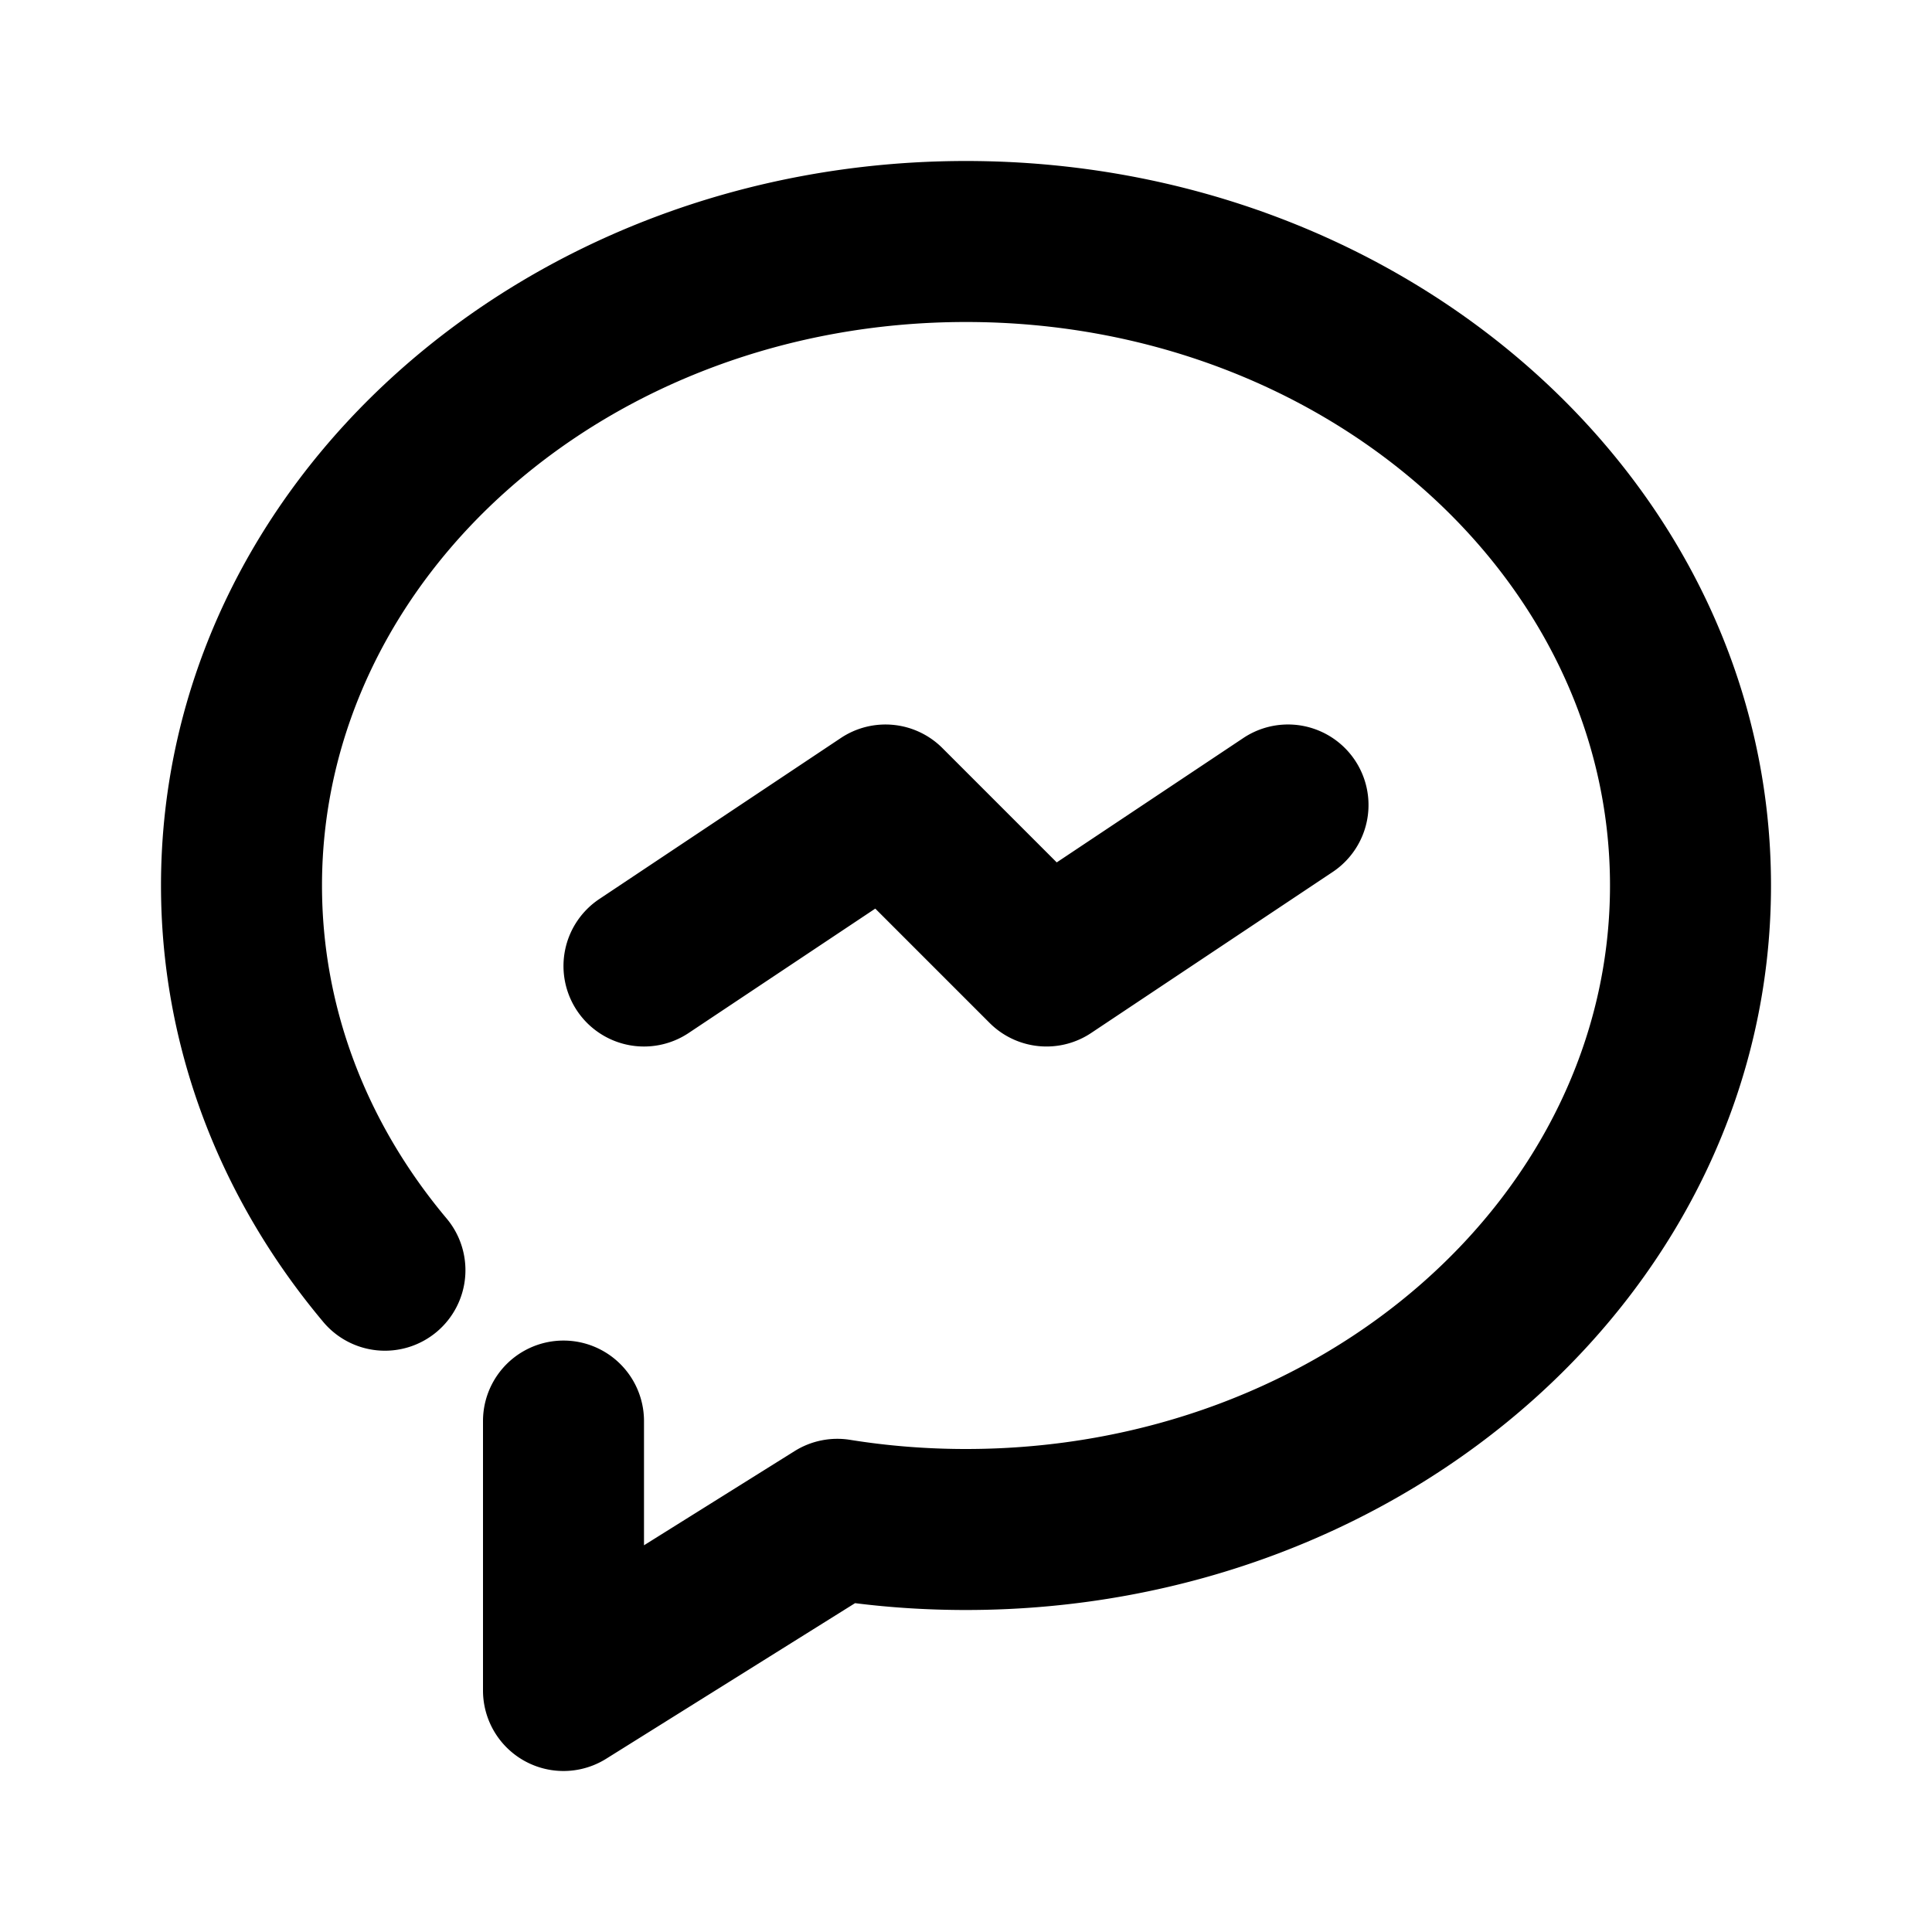 <svg width="24" height="24" viewBox="0 0 24 24" xmlns="http://www.w3.org/2000/svg"><title>fb-messenger</title><path d="M8 19.196l1.871-1.17a1 1 0 0 1 .688-.14c.472.076.953.114 1.441.114 4.443 0 8-3.162 8-7s-3.557-7-8-7-8 3.162-8 7c0 1.503.543 2.935 1.54 4.127a1 1 0 1 1-1.534 1.283C2.714 14.865 2 12.982 2 11c0-4.999 4.502-9 10-9s10 4.001 10 9-4.502 9-10 9c-.464 0-.924-.028-1.378-.085L7.53 21.848A1 1 0 0 1 6 21v-3.347a1 1 0 0 1 2 0v1.543zm.555-6.364a1 1 0 1 1-1.11-1.664l3-2a1 1 0 0 1 1.262.125l1.42 1.42 2.318-1.545a1 1 0 0 1 1.11 1.664l-3 2a1 1 0 0 1-1.262-.125l-1.42-1.42-2.318 1.545z" fill="#000" fill-rule="nonzero"/></svg>
